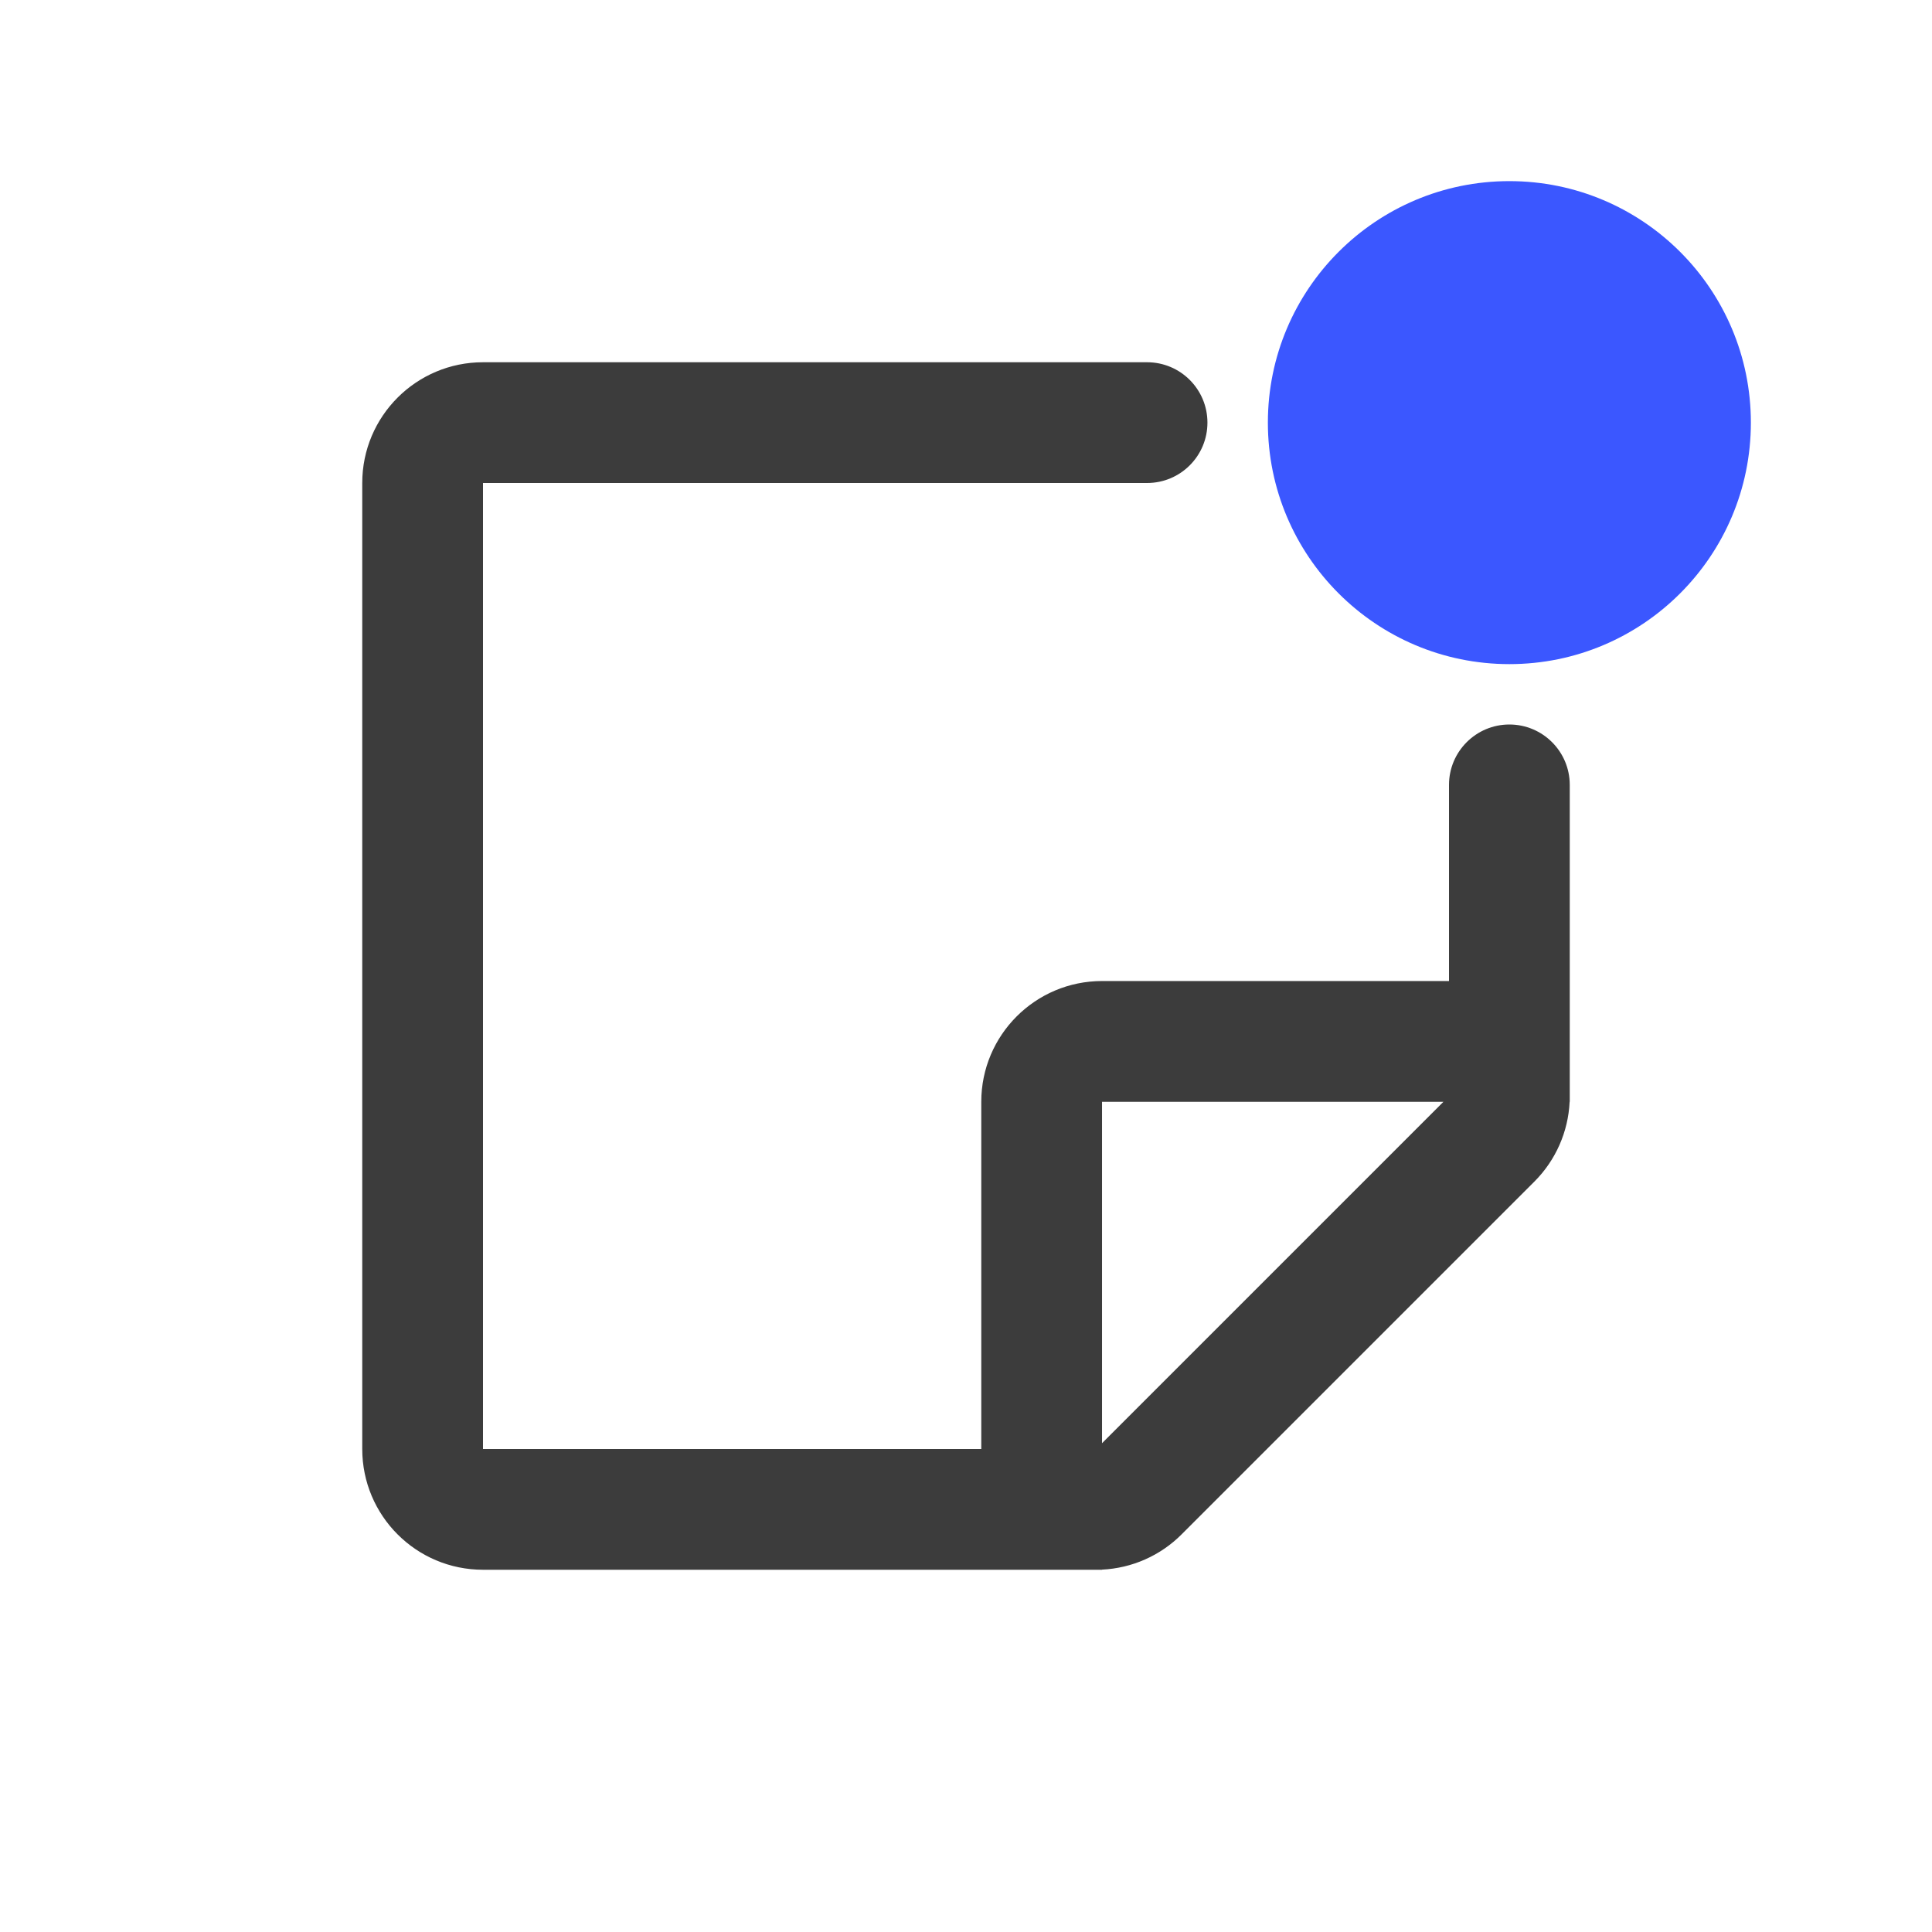<svg width="32" height="32" viewBox="0 0 32 32" fill="none" xmlns="http://www.w3.org/2000/svg">
<path d="M25 11C27.209 11 29 9.209 29 7C29 4.791 27.209 3 25 3C22.791 3 21 4.791 21 7C21 9.209 22.791 11 25 11Z" fill="#3B57FF"/>
<path fill-rule="evenodd" clip-rule="evenodd" d="M8 26C6.895 26 6 25.105 6 24V8C6 6.895 6.895 6 8 6H18.999C19.552 6 19.999 6.448 19.999 7C19.999 7.552 19.552 8 18.999 8H8V24H16.253V18.249C16.253 17.145 17.149 16.249 18.253 16.249H24V13C24 12.448 24.448 12 25 12C25.552 12 26 12.448 26 13V16.249H26V18.249H25.998C25.975 18.746 25.767 19.218 25.414 19.571L19.571 25.414C19.219 25.767 18.749 25.974 18.253 25.998V26H16.253V26H8ZM18.253 23.904L23.908 18.249H18.253V23.904Z" fill="#3C3C3C"/>
</svg>
